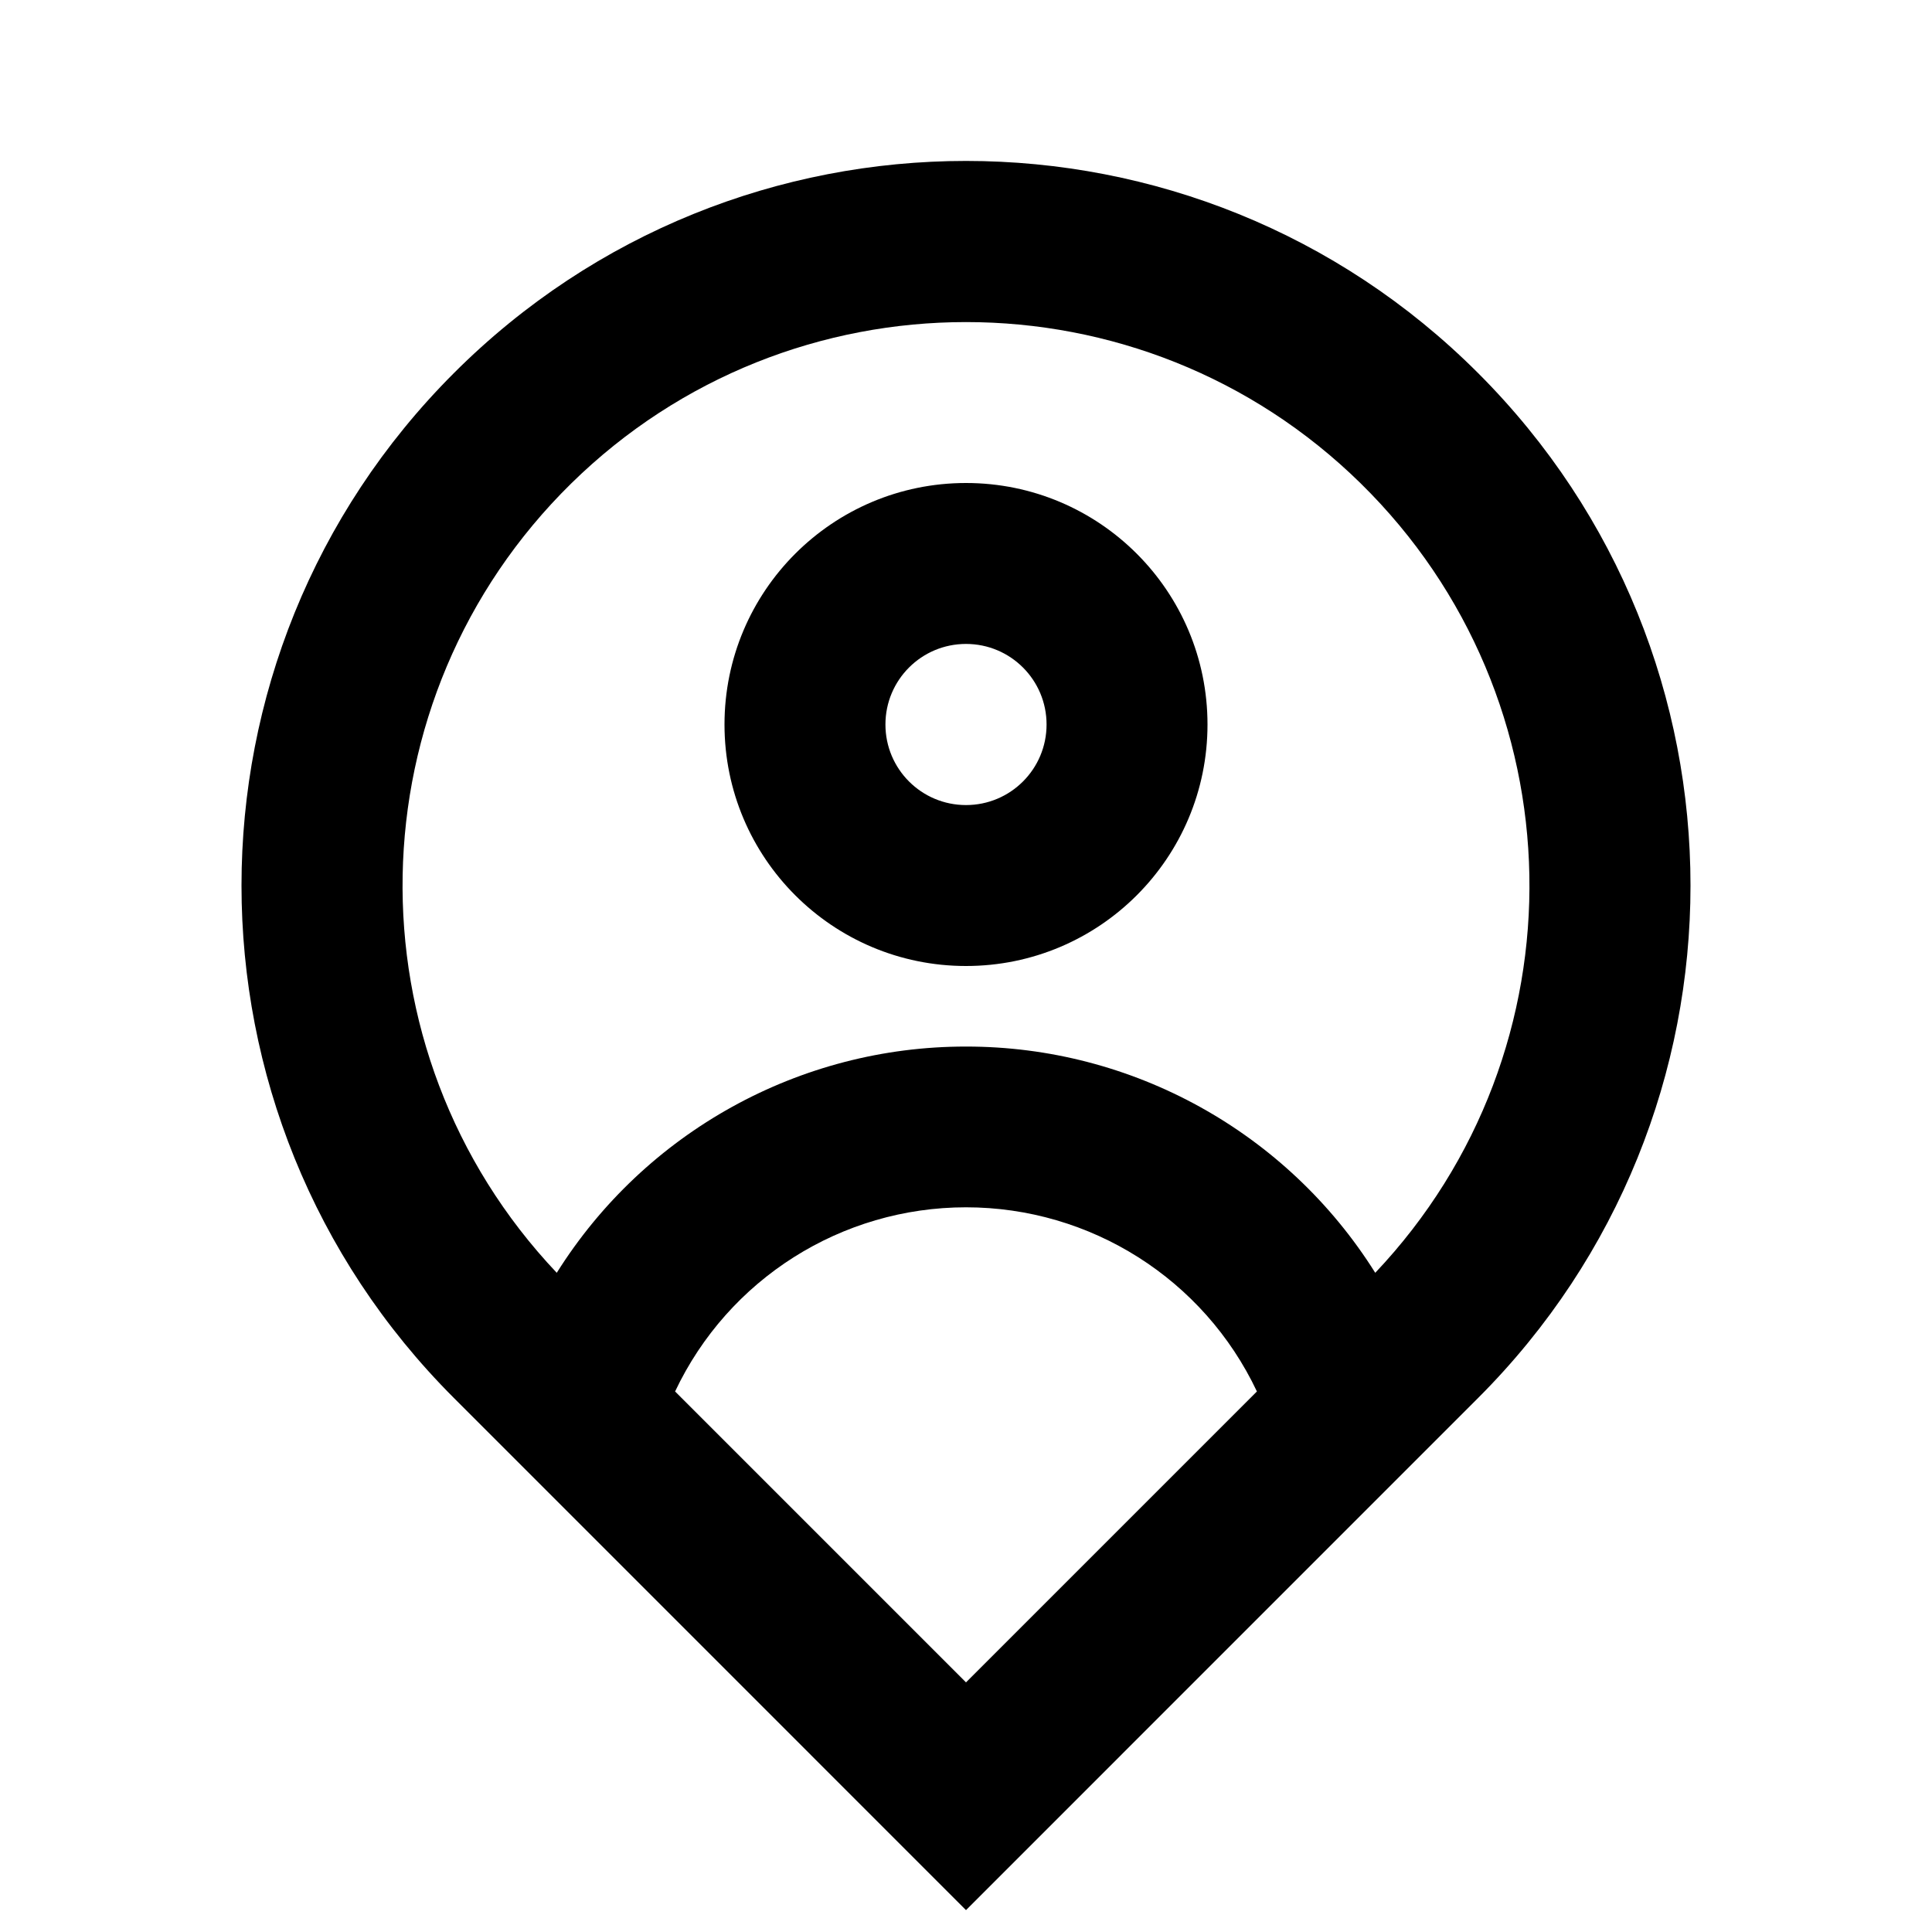 <?xml version="1.0" encoding="UTF-8"?>
<svg xmlns="http://www.w3.org/2000/svg" xmlns:xlink="http://www.w3.org/1999/xlink" width="40px" height="40px" viewBox="0 0 40 40" version="1.1">
<g id="surface1">
<path style=" stroke:none;fill-rule:nonzero;fill:rgb(0%,0%,0%);fill-opacity:1;" d="M 28.473 26.352 C 32.844 21.734 32.711 14.465 28.172 10.008 C 23.637 5.555 16.363 5.555 11.828 10.008 C 7.289 14.465 7.156 21.734 11.527 26.352 C 13.355 23.438 16.559 21.664 20 21.668 C 23.441 21.664 26.645 23.438 28.473 26.352 Z M 13.977 28.809 L 20 34.832 L 26.023 28.809 C 24.922 26.48 22.578 24.996 20 24.996 C 17.422 24.996 15.078 26.48 13.977 28.809 Z M 20 39.547 L 9.395 28.941 C 3.535 23.082 3.535 13.586 9.395 7.727 C 15.25 1.867 24.75 1.867 30.605 7.727 C 36.465 13.586 36.465 23.082 30.605 28.941 Z M 20 16.668 C 20.922 16.668 21.668 15.922 21.668 15 C 21.668 14.078 20.922 13.332 20 13.332 C 19.078 13.332 18.332 14.078 18.332 15 C 18.332 15.922 19.078 16.668 20 16.668 Z M 20 20 C 17.238 20 15 17.762 15 15 C 15 12.238 17.238 10 20 10 C 22.762 10 25 12.238 25 15 C 25 17.762 22.762 20 20 20 Z M 20 20 "/>
</g>
</svg>
